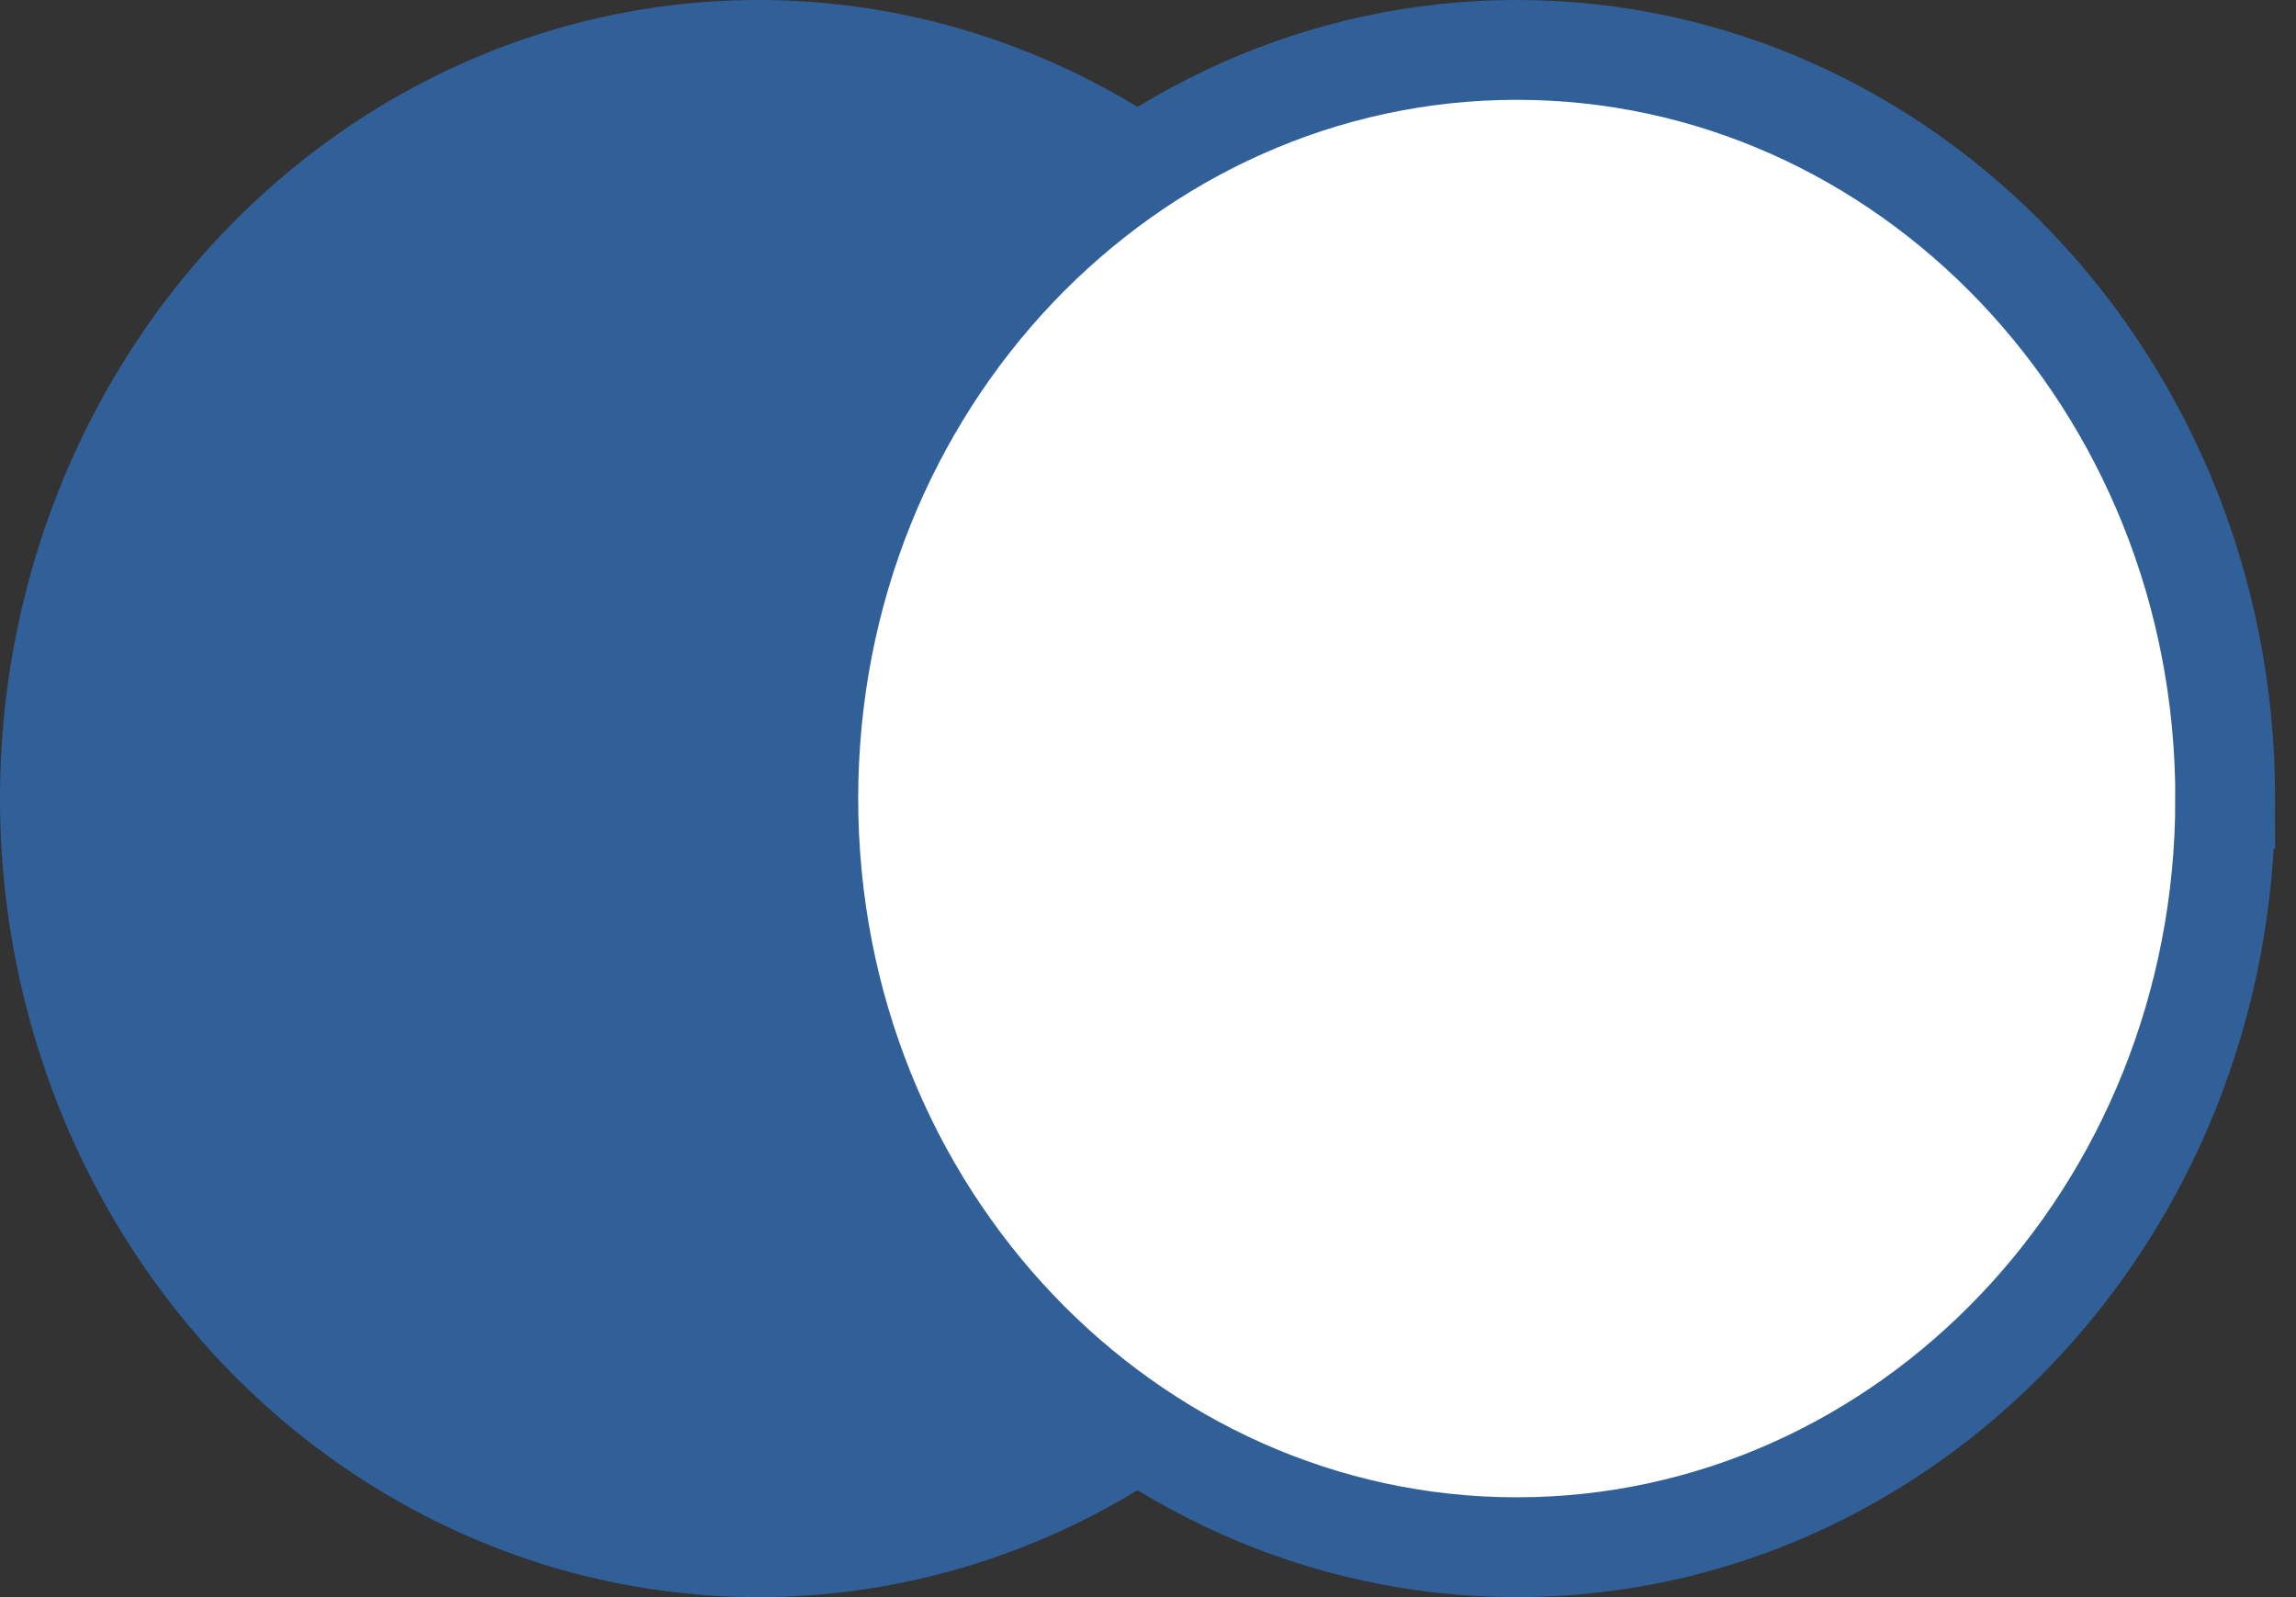 <svg width="46" height="32" fill="none" xmlns="http://www.w3.org/2000/svg"><rect width="100%" height="100%" fill="#333333" stroke="none"/><ellipse cx="15.194" cy="16" rx="15.194" ry="16" fill="#316099"/><path d="M44.582 16c0 8.334-6.403 15-14.194 15-7.79 0-14.194-6.666-14.194-15S22.597 1 30.388 1c7.791 0 14.194 6.666 14.194 15Z" fill="#fff" stroke="#316099" stroke-width="2"/></svg>
